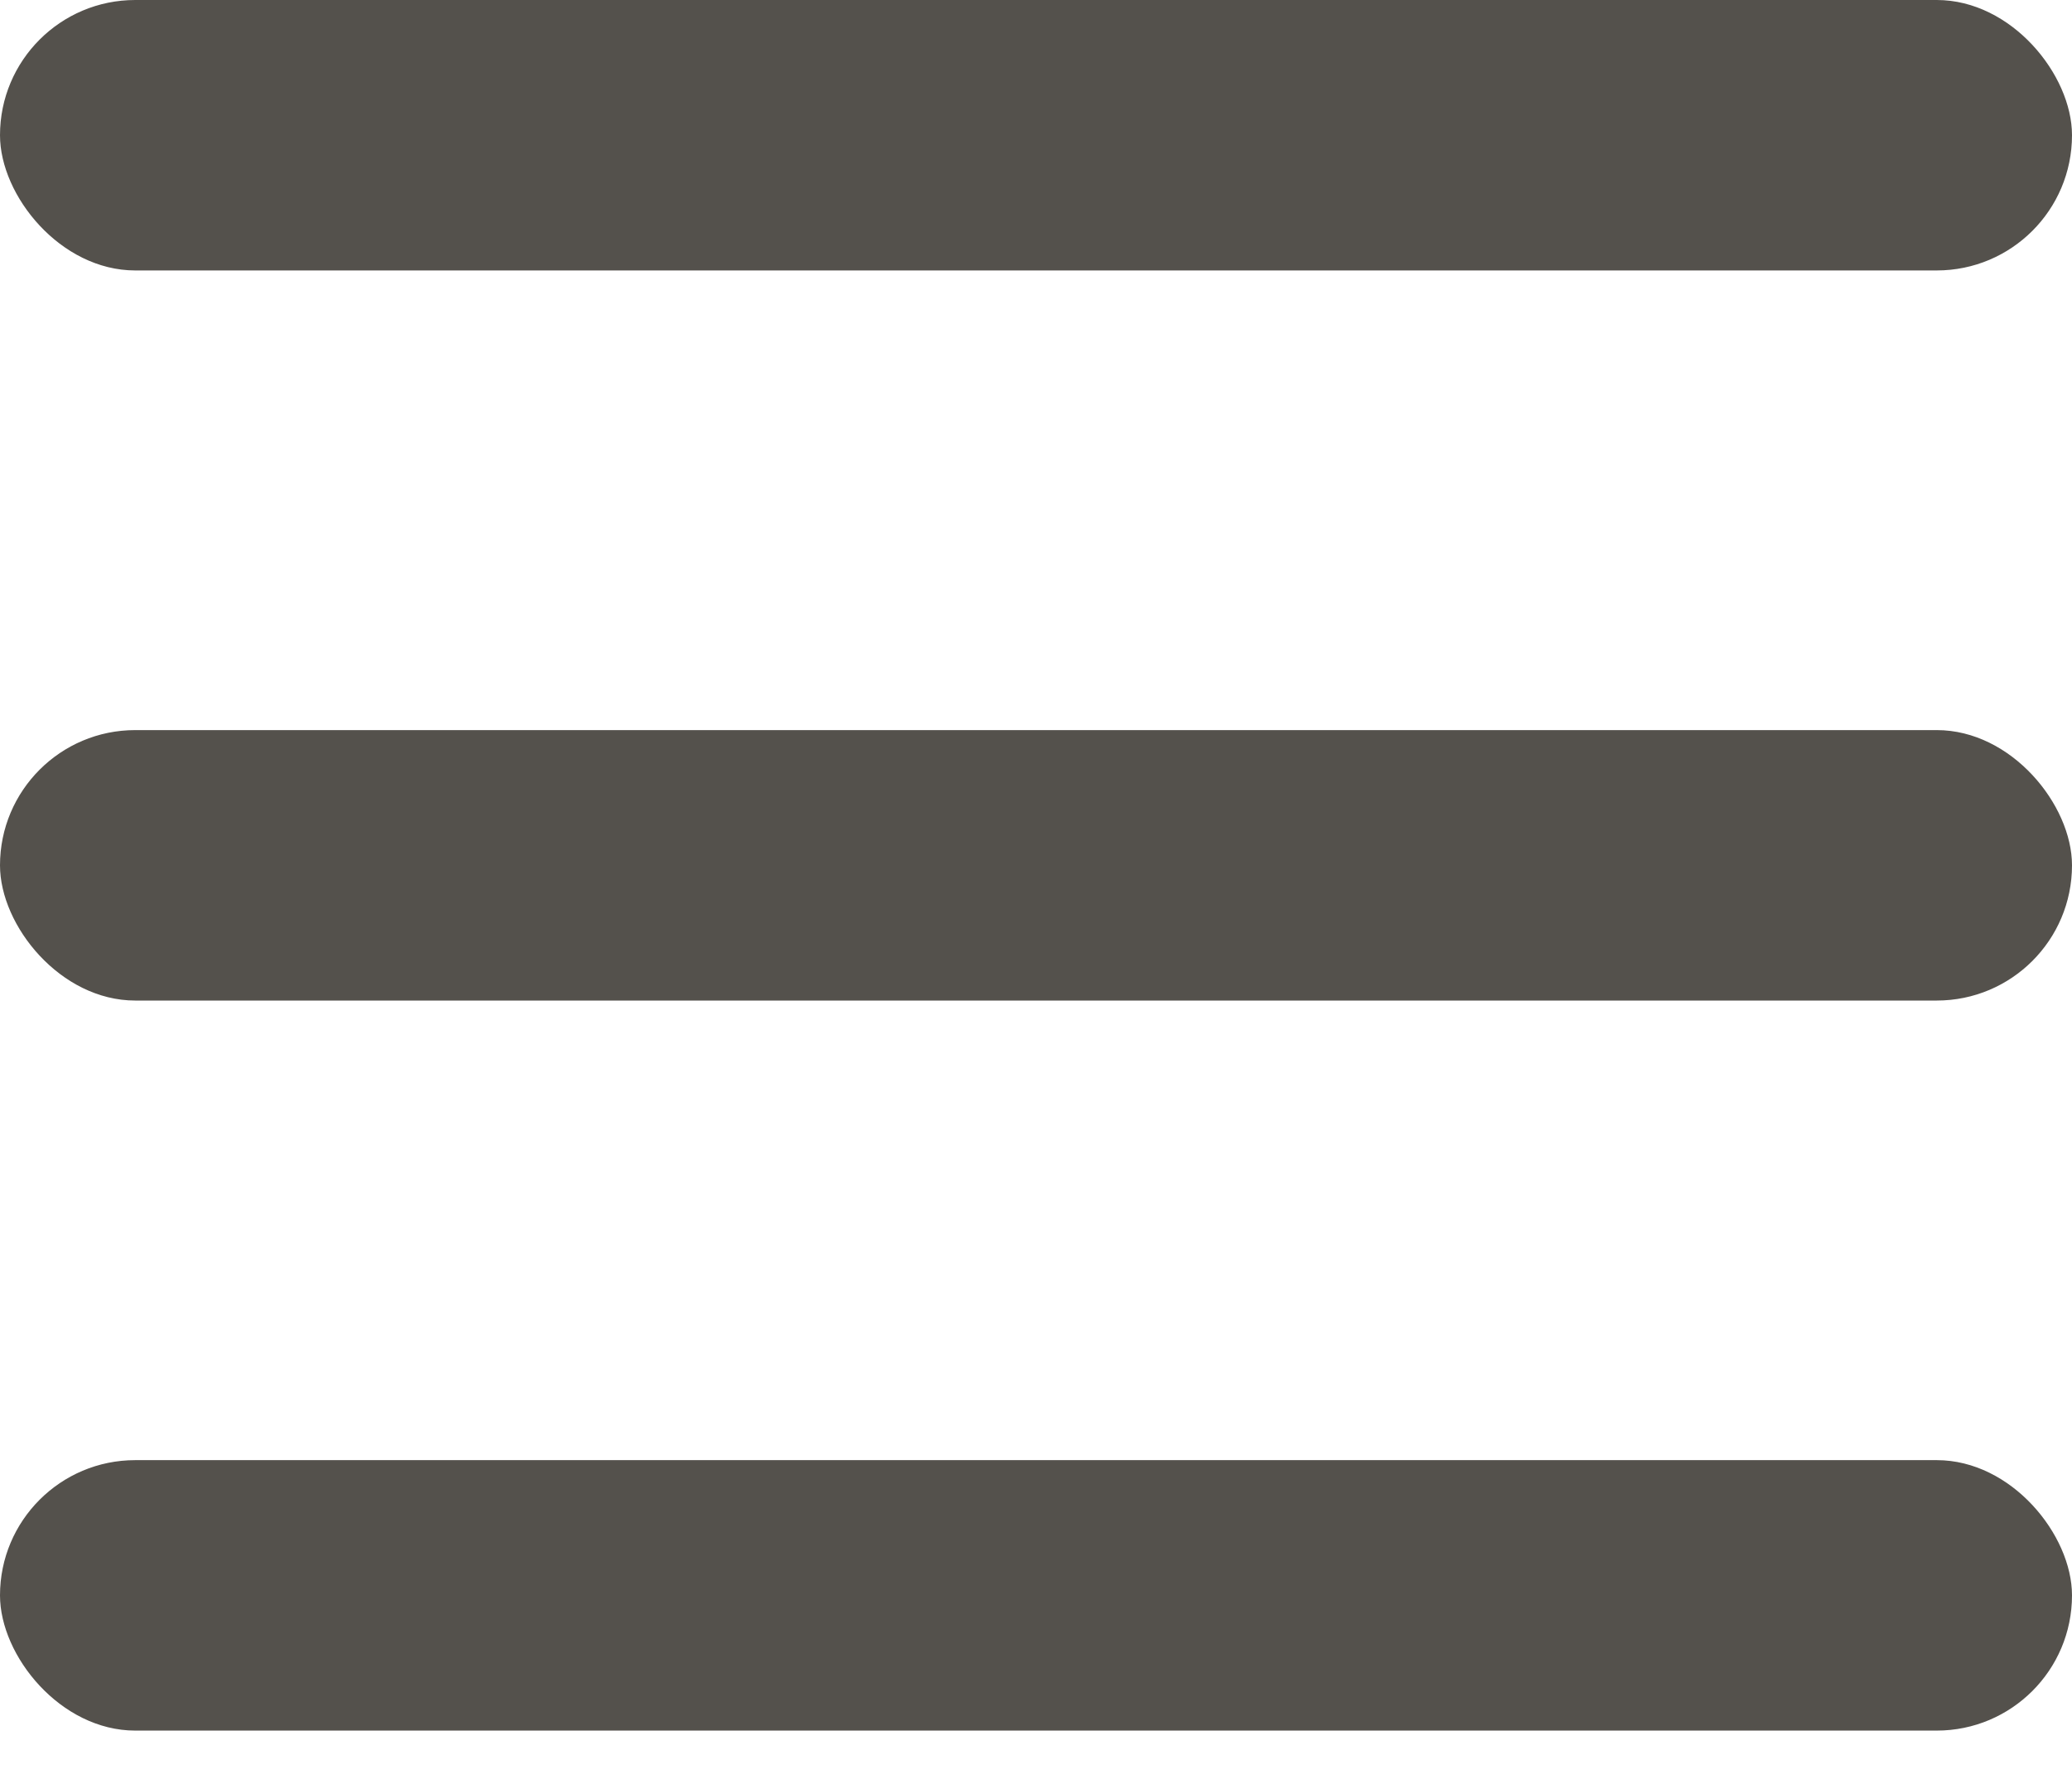 <svg width="36" height="31" viewBox="0 0 36 31" fill="none" xmlns="http://www.w3.org/2000/svg">
<rect width="36" height="4.7" rx="2.35" fill="#54514C"/>
<rect y="12.688" width="36" height="4.7" rx="2.35" fill="#54514C"/>
<rect y="25.375" width="36" height="4.7" rx="2.35" fill="#54514C"/>
</svg>
